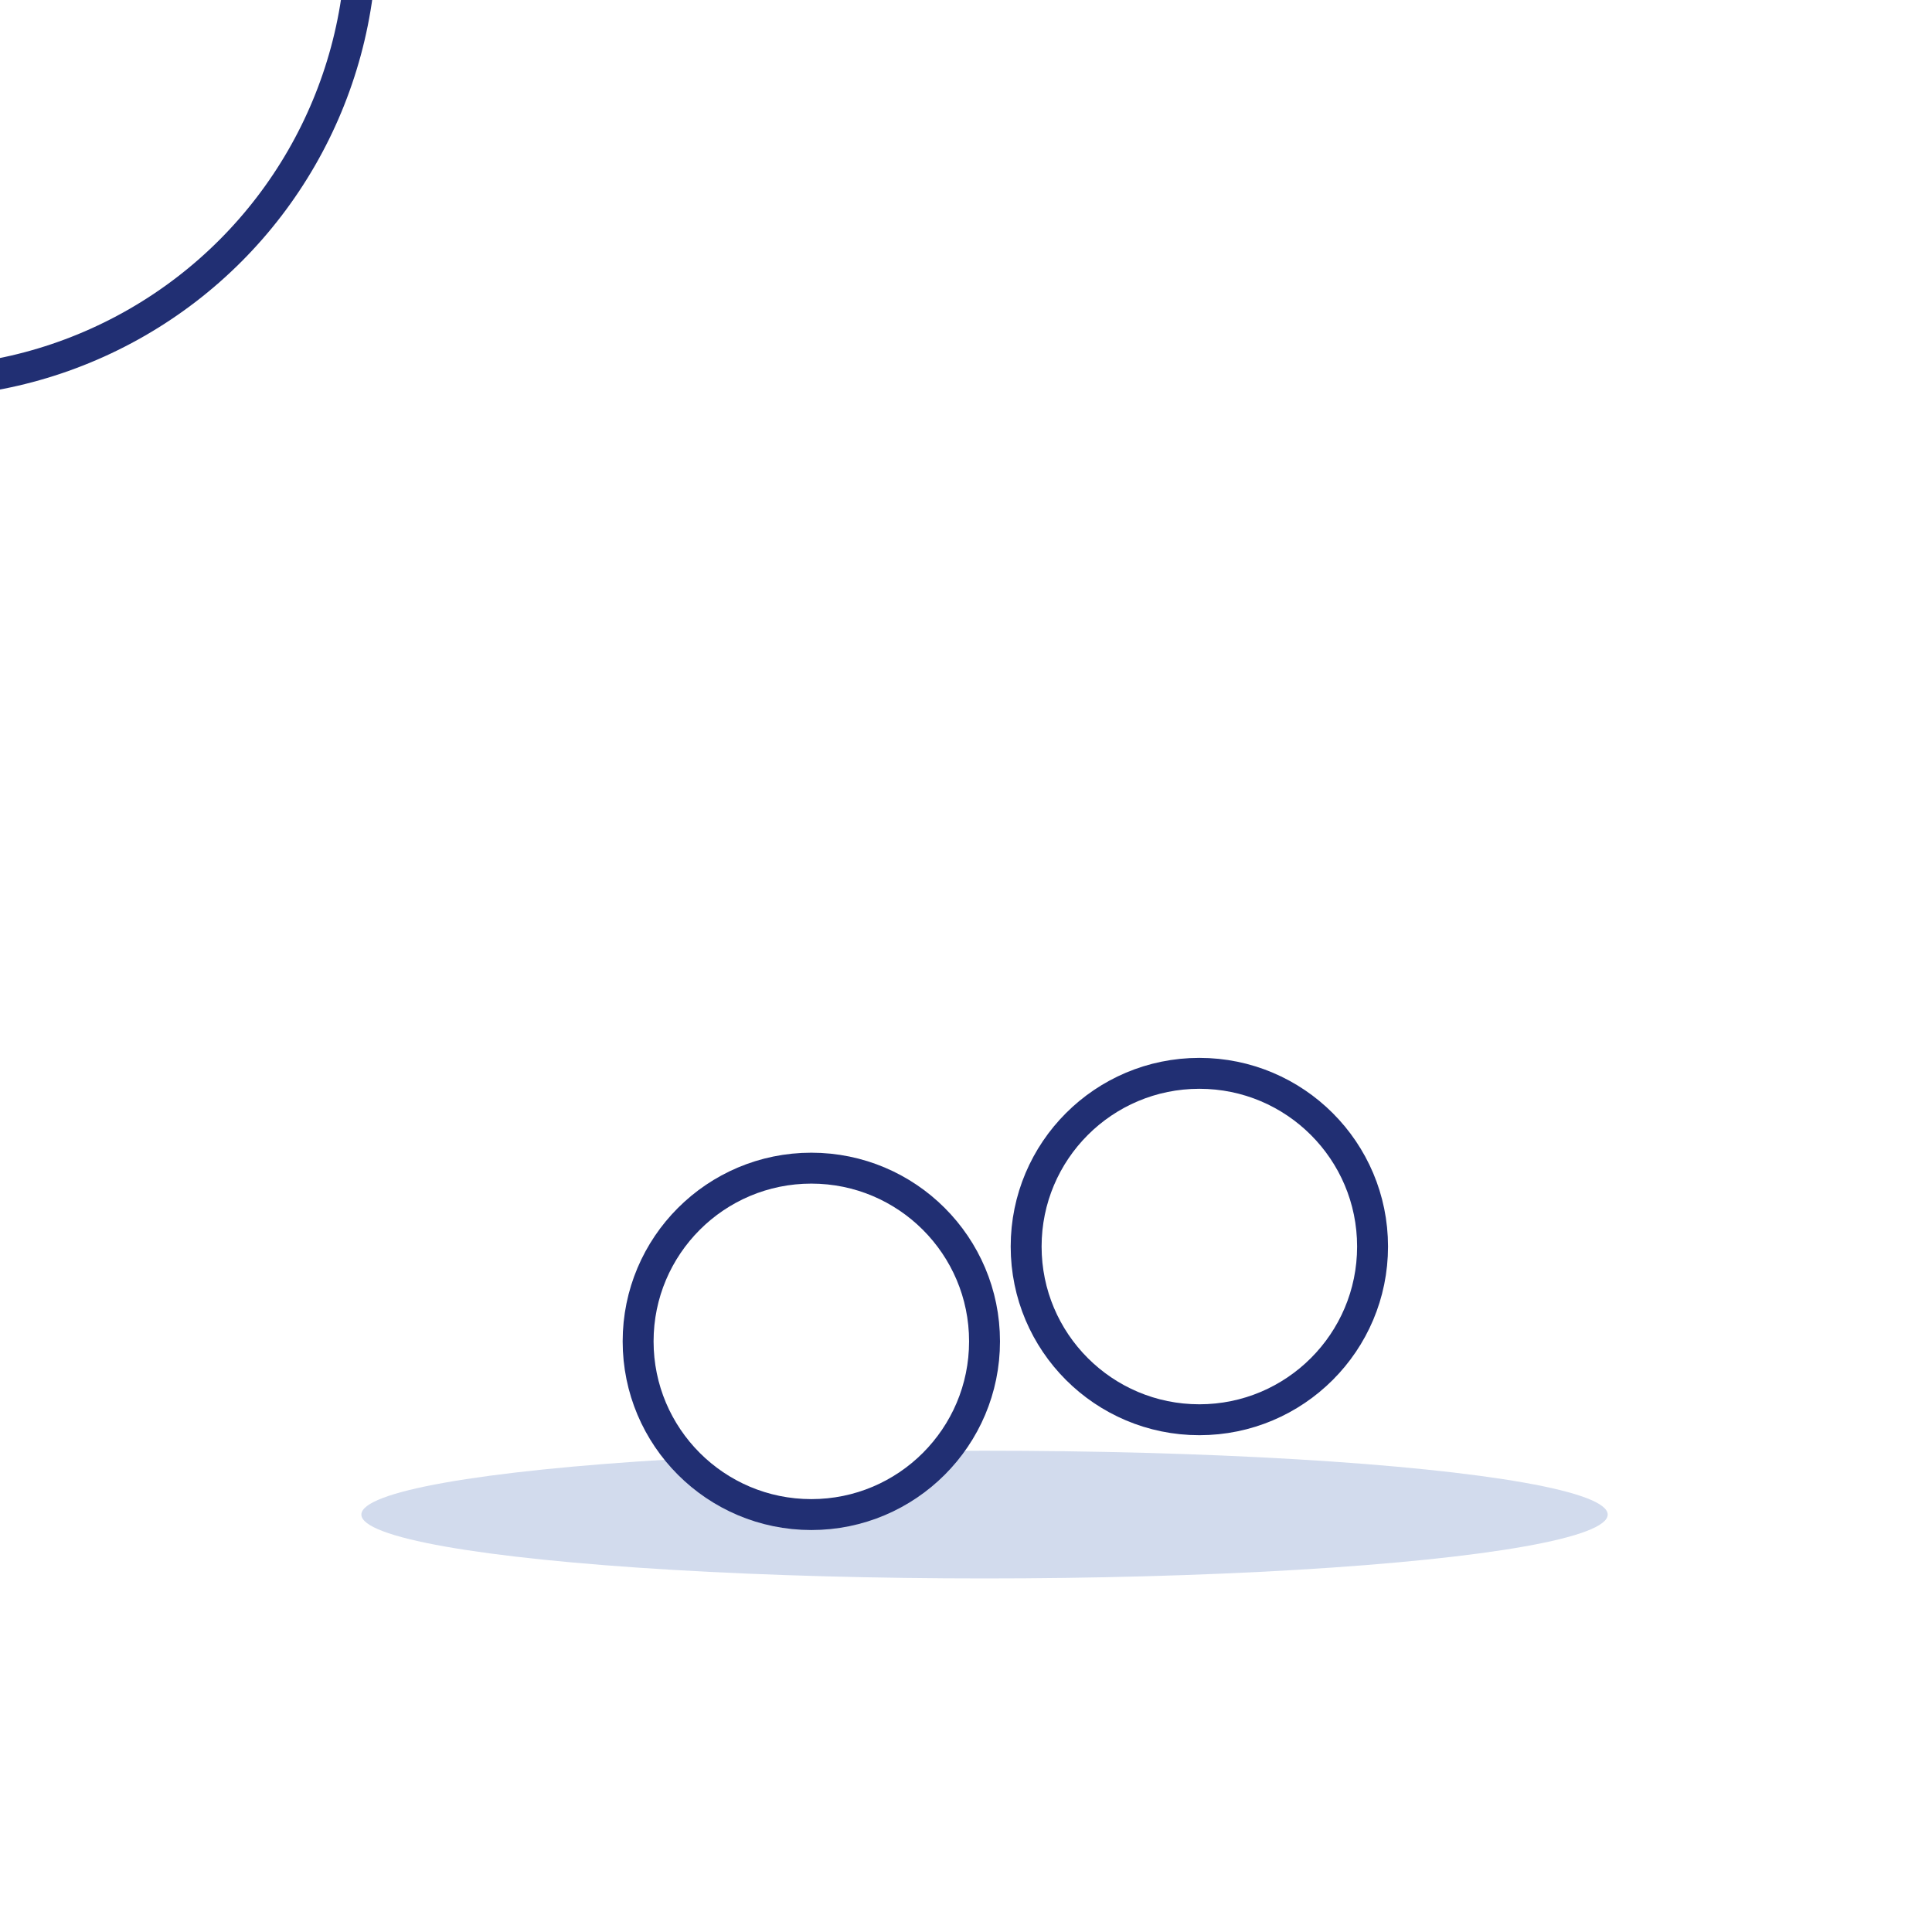 <svg id="emVHeZbzriG1" xmlns="http://www.w3.org/2000/svg" xmlns:xlink="http://www.w3.org/1999/xlink" viewBox="0 0 500 500" shape-rendering="geometricPrecision" text-rendering="geometricPrecision">
<style><![CDATA[
#emVHeZbzriG2_ts {animation: emVHeZbzriG2_ts__ts 2000ms linear infinite normal forwards}@keyframes emVHeZbzriG2_ts__ts { 0% {transform: translate(254.797px,391.971px) scale(1,1)} 25% {transform: translate(254.797px,391.971px) scale(0.55,1)} 50% {transform: translate(254.797px,391.971px) scale(1,1)} 75% {transform: translate(254.797px,391.971px) scale(0.55,1)} 100% {transform: translate(254.797px,391.971px) scale(1,1)}} #emVHeZbzriG3_to {animation: emVHeZbzriG3_to__to 2000ms linear infinite normal forwards}@keyframes emVHeZbzriG3_to__to { 0% {transform: translate(310.392px,322.603px)} 25% {transform: translate(311.307px,289.546px)} 50% {transform: translate(311.307px,322.603px)} 75% {transform: translate(311.307px,290.548px)} 100% {transform: translate(310.392px,322.603px)}} #emVHeZbzriG4_to {animation: emVHeZbzriG4_to__to 2000ms linear infinite normal forwards}@keyframes emVHeZbzriG4_to__to { 0% {offset-distance: 0%;animation-timing-function: cubic-bezier(0.42,0,0.58,1)} 25% {offset-distance: 25%;animation-timing-function: cubic-bezier(0.42,0,0.58,1)} 50% {offset-distance: 50%;animation-timing-function: cubic-bezier(0.42,0,0.58,1)} 75% {offset-distance: 75%;animation-timing-function: cubic-bezier(0.42,0,0.58,1)} 100% {offset-distance: 100%}} #emVHeZbzriG8_to {animation: emVHeZbzriG8_to__to 2000ms linear infinite normal forwards}@keyframes emVHeZbzriG8_to__to { 0% {transform: translate(209.971px,347.144px)} 25% {transform: translate(210.886px,314.088px)} 50% {transform: translate(210.886px,347.144px)} 75% {transform: translate(210.886px,315.09px)} 100% {transform: translate(209.971px,347.144px)}}
]]></style>
<defs><filter id="emVHeZbzriG2-filter" x="-150%" width="400%" y="-150%" height="400%"><feGaussianBlur id="emVHeZbzriG2-filter-blur-0" stdDeviation="0,0" result="result"/></filter><filter id="emVHeZbzriG3-filter" x="-150%" width="400%" y="-150%" height="400%"><feGaussianBlur id="emVHeZbzriG3-filter-blur-0" stdDeviation="0,0" result="result"/></filter><filter id="emVHeZbzriG4-filter" x="-150%" width="400%" y="-150%" height="400%"><feGaussianBlur id="emVHeZbzriG4-filter-blur-0" stdDeviation="0,0" result="result"/></filter><filter id="emVHeZbzriG8-filter" x="-150%" width="400%" y="-150%" height="400%"><feGaussianBlur id="emVHeZbzriG8-filter-blur-0" stdDeviation="0,0" result="result"/></filter></defs><g id="emVHeZbzriG2_ts" transform="translate(254.797,391.971) scale(1,1)"><ellipse rx="161.274" ry="16.528" transform="translate(0,0)" filter="url(#emVHeZbzriG2-filter)" fill="#d2dbed" stroke-width="0"/></g><g id="emVHeZbzriG3_to" transform="translate(310.392,322.603)"><ellipse rx="44.826" ry="44.826" transform="translate(0,0)" filter="url(#emVHeZbzriG3-filter)" fill="#fff" stroke="#212f73" stroke-width="8"/></g><g id="emVHeZbzriG4_to" style="offset-path:path('M250,250C250,250,250,199.915,250,199.915C250,199.915,250,250,250,250C250,250,250,199.915,250,199.915C250,199.915,250,250,250,250');offset-rotate:0deg"><g transform="translate(-216.857,-258.994)" filter="url(#emVHeZbzriG4-filter)"><ellipse rx="115.947" ry="115.947" transform="translate(194.444 241.965)" fill="#fff" stroke="#212f73" stroke-width="8"/><ellipse rx="14.149" ry="33.056" transform="matrix(1 0 0 0.751 264.149 217.152)" fill="#212f73" stroke-width="0"/><ellipse rx="14.149" ry="33.056" transform="matrix(1 0 0 0.751 220.074 225.187)" fill="#212f73" stroke-width="0"/></g></g><g id="emVHeZbzriG8_to" transform="translate(209.971,347.144)"><ellipse rx="44.826" ry="44.826" transform="translate(0,0)" filter="url(#emVHeZbzriG8-filter)" fill="#fff" stroke="#212f73" stroke-width="8"/></g></svg>
